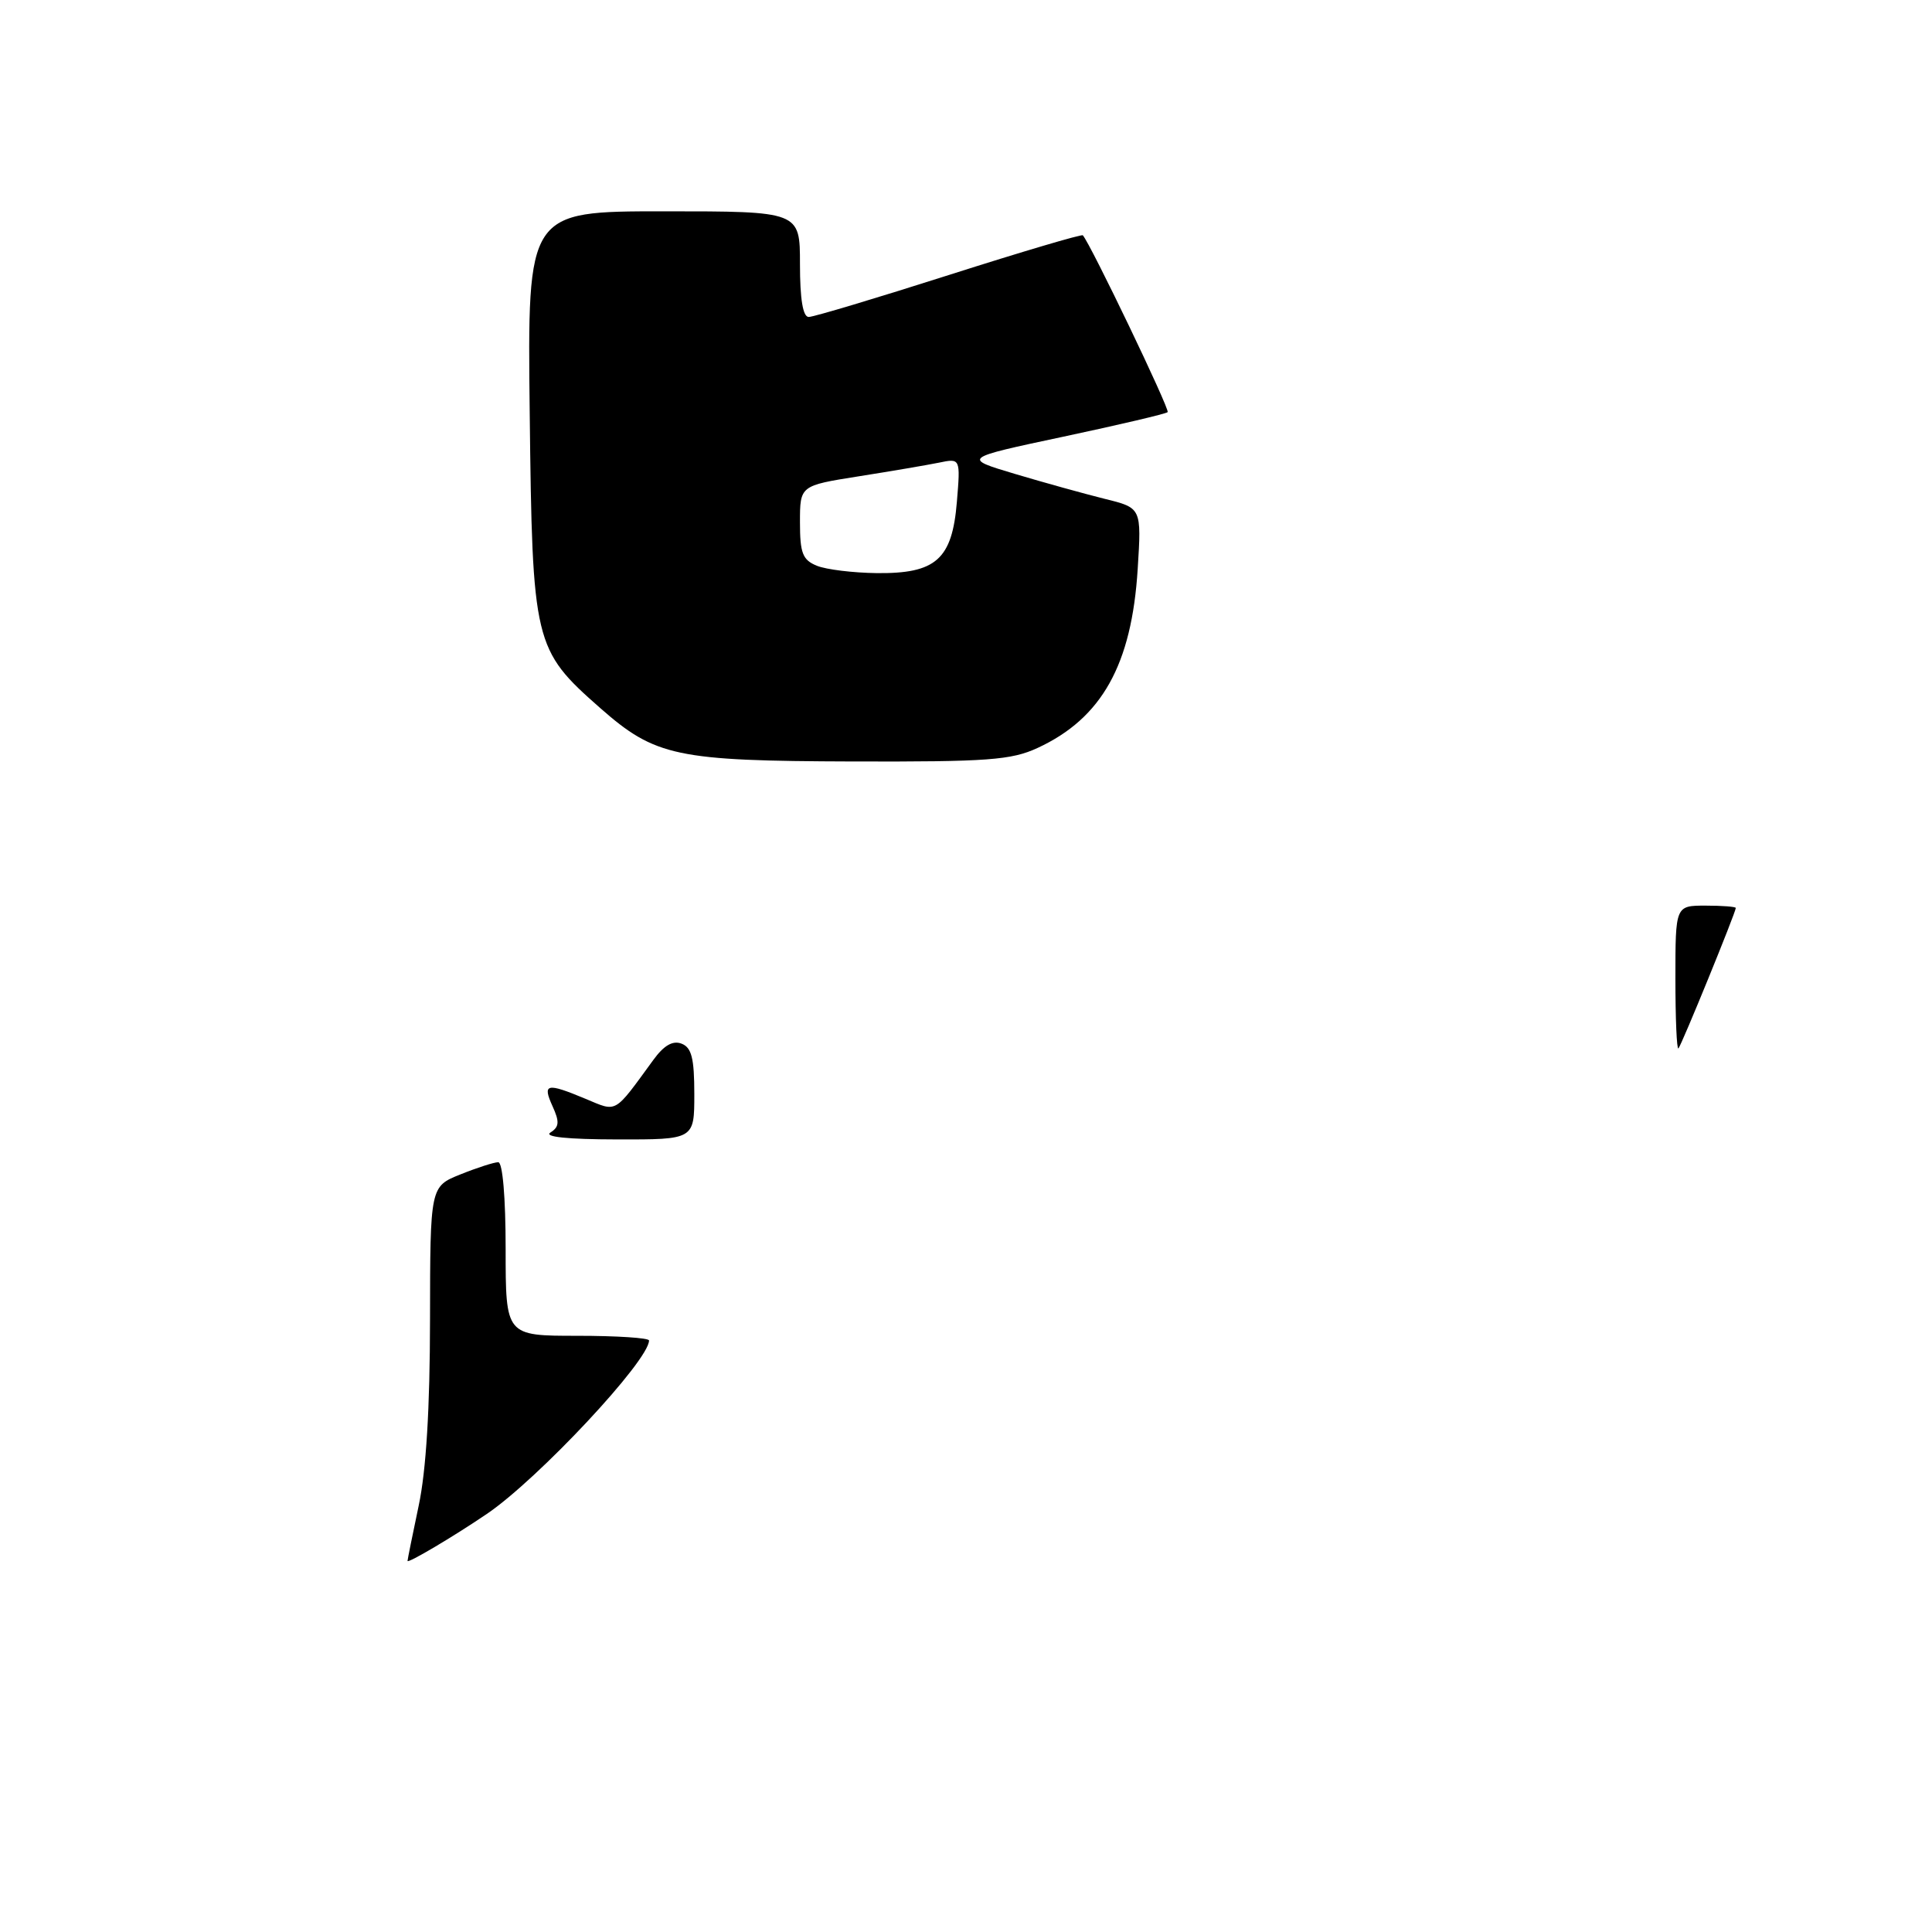 <?xml version="1.0" encoding="UTF-8" standalone="no"?>
<!DOCTYPE svg PUBLIC "-//W3C//DTD SVG 1.1//EN" "http://www.w3.org/Graphics/SVG/1.1/DTD/svg11.dtd" >
<svg xmlns="http://www.w3.org/2000/svg" xmlns:xlink="http://www.w3.org/1999/xlink" version="1.1" viewBox="0 0 256 256">
 <g >
 <path fill="currentColor"
d=" M 137.50 99.10 C 145.99 95.17 149.96 88.08 150.75 75.40 C 151.26 67.30 151.26 67.30 146.38 66.10 C 143.70 65.43 138.35 63.95 134.50 62.80 C 127.50 60.71 127.50 60.71 140.91 57.86 C 148.29 56.29 154.50 54.83 154.72 54.61 C 155.05 54.29 144.50 32.31 143.48 31.18 C 143.33 31.01 135.35 33.37 125.76 36.43 C 116.17 39.49 107.80 42.00 107.16 42.00 C 106.39 42.00 106.00 39.64 106.00 35.00 C 106.00 28.00 106.00 28.00 87.94 28.00 C 69.88 28.00 69.88 28.00 70.19 54.75 C 70.54 85.29 70.73 86.07 79.53 93.82 C 86.83 100.24 89.62 100.83 113.00 100.90 C 130.92 100.95 134.00 100.72 137.50 99.10 Z  M 54.00 206.83 C 54.00 206.65 54.67 203.35 55.48 199.50 C 56.47 194.85 56.97 186.57 56.98 174.86 C 57.00 157.22 57.00 157.22 61.02 155.61 C 63.23 154.72 65.48 154.00 66.02 154.00 C 66.60 154.00 67.00 158.66 67.00 165.50 C 67.00 177.00 67.00 177.00 76.50 177.00 C 81.72 177.00 86.00 177.28 86.00 177.62 C 86.00 180.28 71.31 195.99 64.50 200.61 C 60.08 203.61 54.00 207.21 54.00 206.83 Z  M 72.94 150.06 C 74.11 149.32 74.16 148.65 73.21 146.57 C 71.85 143.57 72.42 143.44 77.59 145.60 C 81.83 147.37 81.29 147.68 86.56 140.46 C 87.97 138.52 89.14 137.84 90.31 138.29 C 91.64 138.80 92.00 140.22 92.00 144.97 C 92.00 151.00 92.00 151.00 81.75 150.98 C 75.17 150.97 72.02 150.64 72.94 150.06 Z  M 222.00 129.67 C 222.00 120.00 222.00 120.00 226.00 120.00 C 228.20 120.00 230.00 120.14 230.00 120.31 C 230.00 120.88 222.81 138.50 222.40 138.92 C 222.18 139.15 222.00 134.98 222.00 129.67 Z  M 108.25 74.97 C 106.35 74.20 106.00 73.31 106.00 69.21 C 106.00 64.35 106.00 64.35 113.75 63.12 C 118.01 62.45 122.80 61.63 124.39 61.31 C 127.27 60.71 127.27 60.71 126.79 66.52 C 126.16 74.13 124.02 76.03 116.14 75.94 C 113.04 75.90 109.49 75.47 108.25 74.97 Z "/>
</g>
</svg>